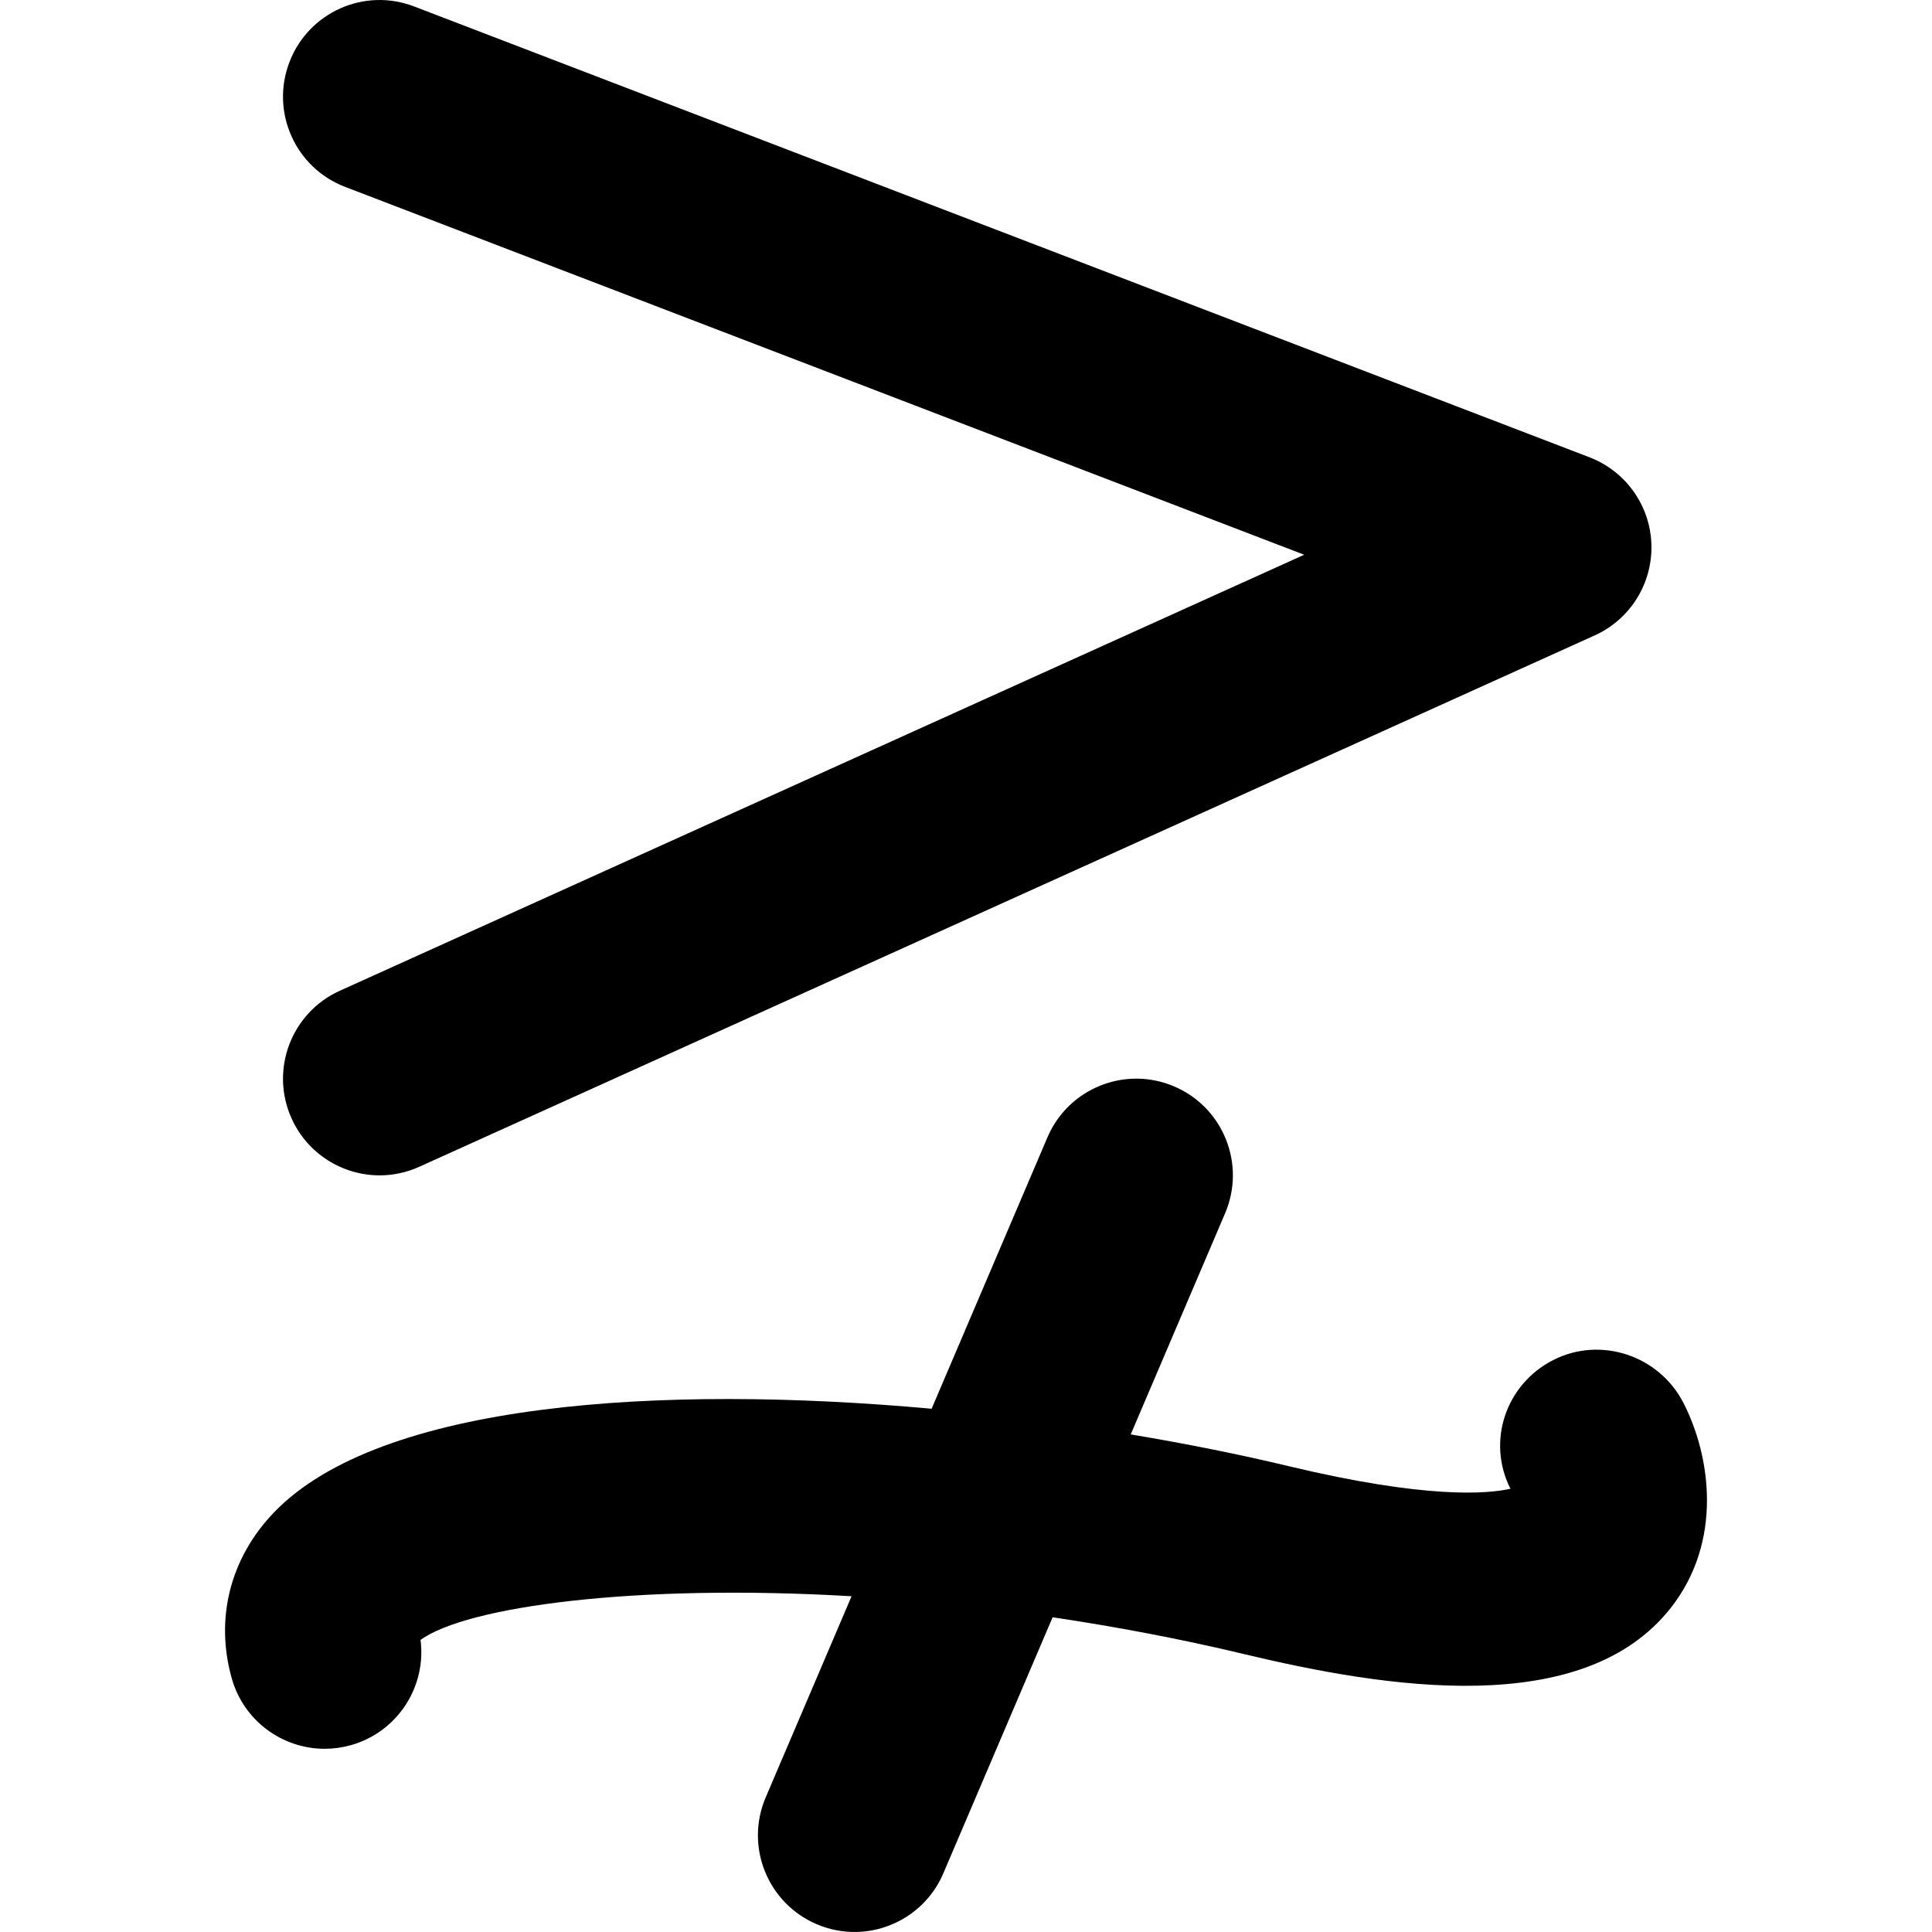 <?xml version="1.0" encoding="iso-8859-1"?>
<!-- Generator: Adobe Illustrator 16.0.0, SVG Export Plug-In . SVG Version: 6.00 Build 0)  -->
<!DOCTYPE svg PUBLIC "-//W3C//DTD SVG 1.1//EN" "http://www.w3.org/Graphics/SVG/1.1/DTD/svg11.dtd">
<svg version="1.1" id="Capa_1" xmlns="http://www.w3.org/2000/svg" xmlns:xlink="http://www.w3.org/1999/xlink" x="0px" y="0px"
	 width="121.955px" height="121.954px" viewBox="0 0 121.955 121.954" style="enable-background:new 0 0 121.955 121.954;"
	 xml:space="preserve">
<g>
	<g>
		<path d="M18.407,70.603c1.019,2.254,3.238,3.59,5.559,3.59c0.839,0,1.693-0.176,2.506-0.545l74.185-33.536
			c2.244-1.012,3.657-3.274,3.586-5.734c-0.07-2.459-1.615-4.632-3.913-5.514L26.146,0.409c-3.152-1.213-6.671,0.368-7.876,3.51
			c-1.207,3.144,0.366,6.671,3.51,7.876l60.545,23.223L21.452,62.539C18.384,63.924,17.019,67.537,18.407,70.603z"/>
		<path d="M106.268,88.562c-1.533-2.996-5.231-4.242-8.234-2.705c-2.988,1.53-4.203,5.128-2.689,8.119
			c-1.481,0.333-5.339,0.644-13.955-1.416c-3.092-0.742-6.472-1.423-10.014-2.015l5.959-13.963c1.32-3.097-0.118-6.68-3.214-8.002
			c-3.092-1.323-6.679,0.113-8.002,3.213l-7.312,17.132c-17.133-1.553-34.814-0.427-41.513,6.545
			c-2.762,2.874-3.732,6.692-2.665,10.476c0.758,2.688,3.203,4.444,5.866,4.444c0.548,0,1.105-0.075,1.658-0.229
			c2.947-0.833,4.774-3.695,4.393-6.646c2.912-2.099,13.475-3.559,27.208-2.754l-5.421,12.699c-1.321,3.096,0.118,6.679,3.216,8.002
			c0.78,0.333,1.591,0.492,2.39,0.492c2.37,0,4.622-1.392,5.609-3.705l6.897-16.16c3.936,0.587,7.987,1.343,12.101,2.327
			c8.898,2.132,21.364,4.149,26.918-2.917C108.783,97.276,107.973,91.891,106.268,88.562z"/>
	</g>
</g>
<g>
</g>
<g>
</g>
<g>
</g>
<g>
</g>
<g>
</g>
<g>
</g>
<g>
</g>
<g>
</g>
<g>
</g>
<g>
</g>
<g>
</g>
<g>
</g>
<g>
</g>
<g>
</g>
<g>
</g>
</svg>
